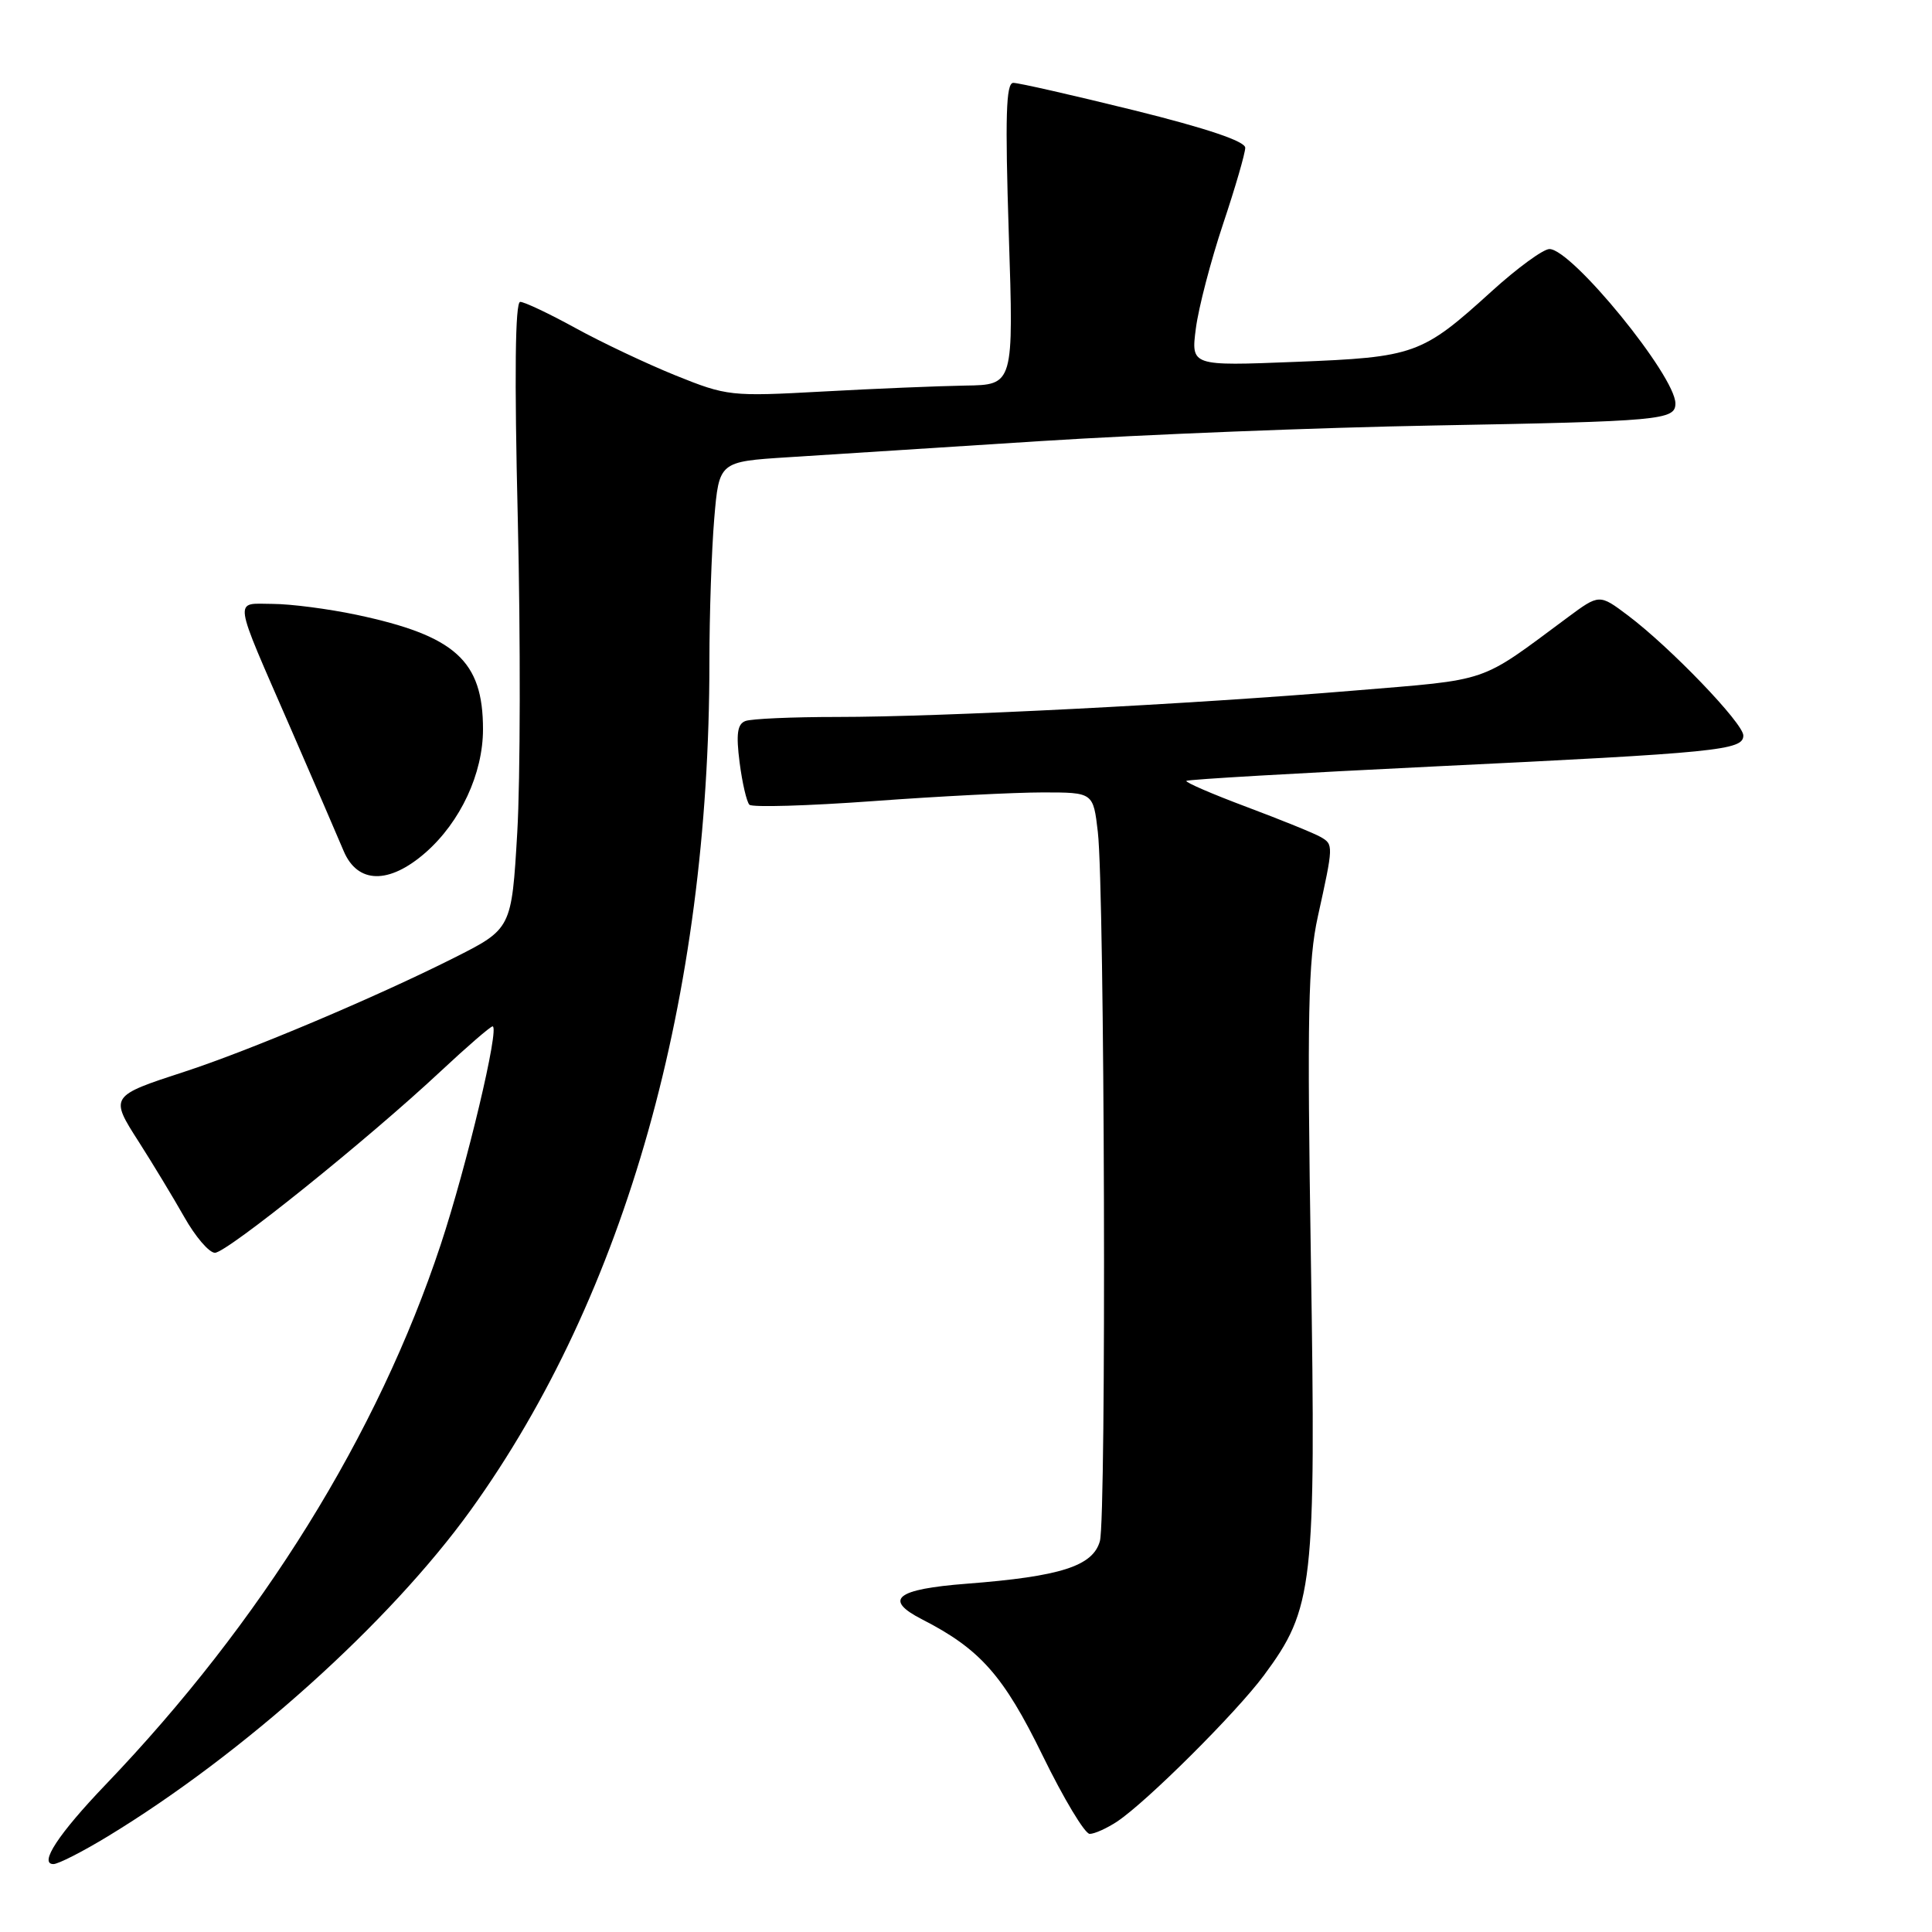 <?xml version="1.0" encoding="UTF-8" standalone="no"?>
<!DOCTYPE svg PUBLIC "-//W3C//DTD SVG 1.1//EN" "http://www.w3.org/Graphics/SVG/1.1/DTD/svg11.dtd" >
<svg xmlns="http://www.w3.org/2000/svg" xmlns:xlink="http://www.w3.org/1999/xlink" version="1.1" viewBox="0 0 256 256">
 <g >
 <path fill="currentColor"
d=" M 14.26 243.34 C 32.30 232.38 51.63 215.00 62.37 200.10 C 82.91 171.56 94.00 132.18 94.00 87.73 C 94.00 81.44 94.29 72.90 94.64 68.73 C 95.28 61.17 95.28 61.17 104.39 60.59 C 109.40 60.27 124.53 59.31 138.00 58.44 C 151.47 57.58 174.88 56.65 190.00 56.38 C 220.13 55.83 222.00 55.66 222.00 53.46 C 222.00 49.81 208.28 33.00 205.31 33.00 C 204.49 33.00 201.04 35.52 197.66 38.59 C 188.40 47.00 187.48 47.33 171.65 47.95 C 157.81 48.50 157.81 48.50 158.46 43.50 C 158.82 40.75 160.44 34.54 162.06 29.69 C 163.68 24.85 165.00 20.30 165.00 19.58 C 165.00 18.72 159.89 17.00 150.25 14.61 C 142.14 12.61 134.94 10.97 134.26 10.98 C 133.30 11.00 133.17 15.44 133.67 31.00 C 134.32 51.00 134.32 51.00 127.91 51.09 C 124.38 51.15 115.88 51.50 109.00 51.88 C 96.82 52.55 96.32 52.49 89.50 49.74 C 85.65 48.18 79.67 45.35 76.22 43.45 C 72.76 41.55 69.48 40.00 68.93 40.00 C 68.26 40.00 68.15 49.73 68.61 68.75 C 68.98 84.56 68.95 103.26 68.54 110.29 C 67.79 123.08 67.79 123.08 60.10 126.95 C 49.76 132.15 33.08 139.19 24.50 141.99 C 14.55 145.23 14.52 145.27 18.41 151.33 C 20.23 154.18 22.93 158.64 24.41 161.25 C 25.88 163.86 27.71 166.00 28.48 166.00 C 30.05 166.00 48.76 150.96 58.39 141.95 C 61.89 138.68 64.99 136.00 65.27 136.00 C 66.25 136.00 61.85 154.49 58.39 164.94 C 50.05 190.10 34.65 214.92 13.97 236.50 C 7.74 243.01 5.12 247.00 7.08 247.00 C 7.72 247.00 10.95 245.35 14.26 243.34 Z  M 148.03 241.36 C 151.94 238.76 163.81 226.94 167.47 222.00 C 174.05 213.12 174.38 210.23 173.70 166.95 C 173.19 134.42 173.33 127.32 174.62 121.45 C 176.70 112.01 176.71 111.90 175.00 110.91 C 174.18 110.43 169.76 108.64 165.18 106.92 C 160.61 105.21 157.01 103.65 157.20 103.47 C 157.38 103.28 172.15 102.43 190.02 101.56 C 227.72 99.74 231.00 99.41 231.00 97.46 C 231.00 95.84 221.33 85.78 215.71 81.55 C 211.92 78.70 211.92 78.70 207.71 81.82 C 195.82 90.63 197.72 89.98 179.37 91.51 C 157.72 93.32 124.73 95.00 110.94 95.00 C 105.01 95.00 99.53 95.24 98.77 95.54 C 97.70 95.94 97.52 97.26 98.00 101.02 C 98.35 103.74 98.94 106.27 99.30 106.63 C 99.66 107.00 107.06 106.78 115.73 106.15 C 124.40 105.51 134.51 105.00 138.18 105.00 C 144.86 105.00 144.86 105.00 145.47 110.25 C 146.38 118.08 146.62 201.07 145.74 204.21 C 144.81 207.52 140.53 208.89 128.10 209.85 C 118.71 210.57 117.01 211.93 122.19 214.58 C 129.87 218.51 132.97 222.01 138.15 232.61 C 140.94 238.33 143.75 243.00 144.39 243.00 C 145.03 243.00 146.67 242.26 148.03 241.36 Z  M 56.40 112.96 C 61.02 108.90 64.00 102.50 64.00 96.63 C 64.00 87.55 60.34 84.24 47.23 81.46 C 43.53 80.68 38.54 80.03 36.13 80.02 C 30.94 80.00 30.75 78.69 38.51 96.50 C 41.62 103.65 44.78 110.96 45.53 112.75 C 47.37 117.13 51.55 117.21 56.40 112.96 Z "/>
</g>
</svg>